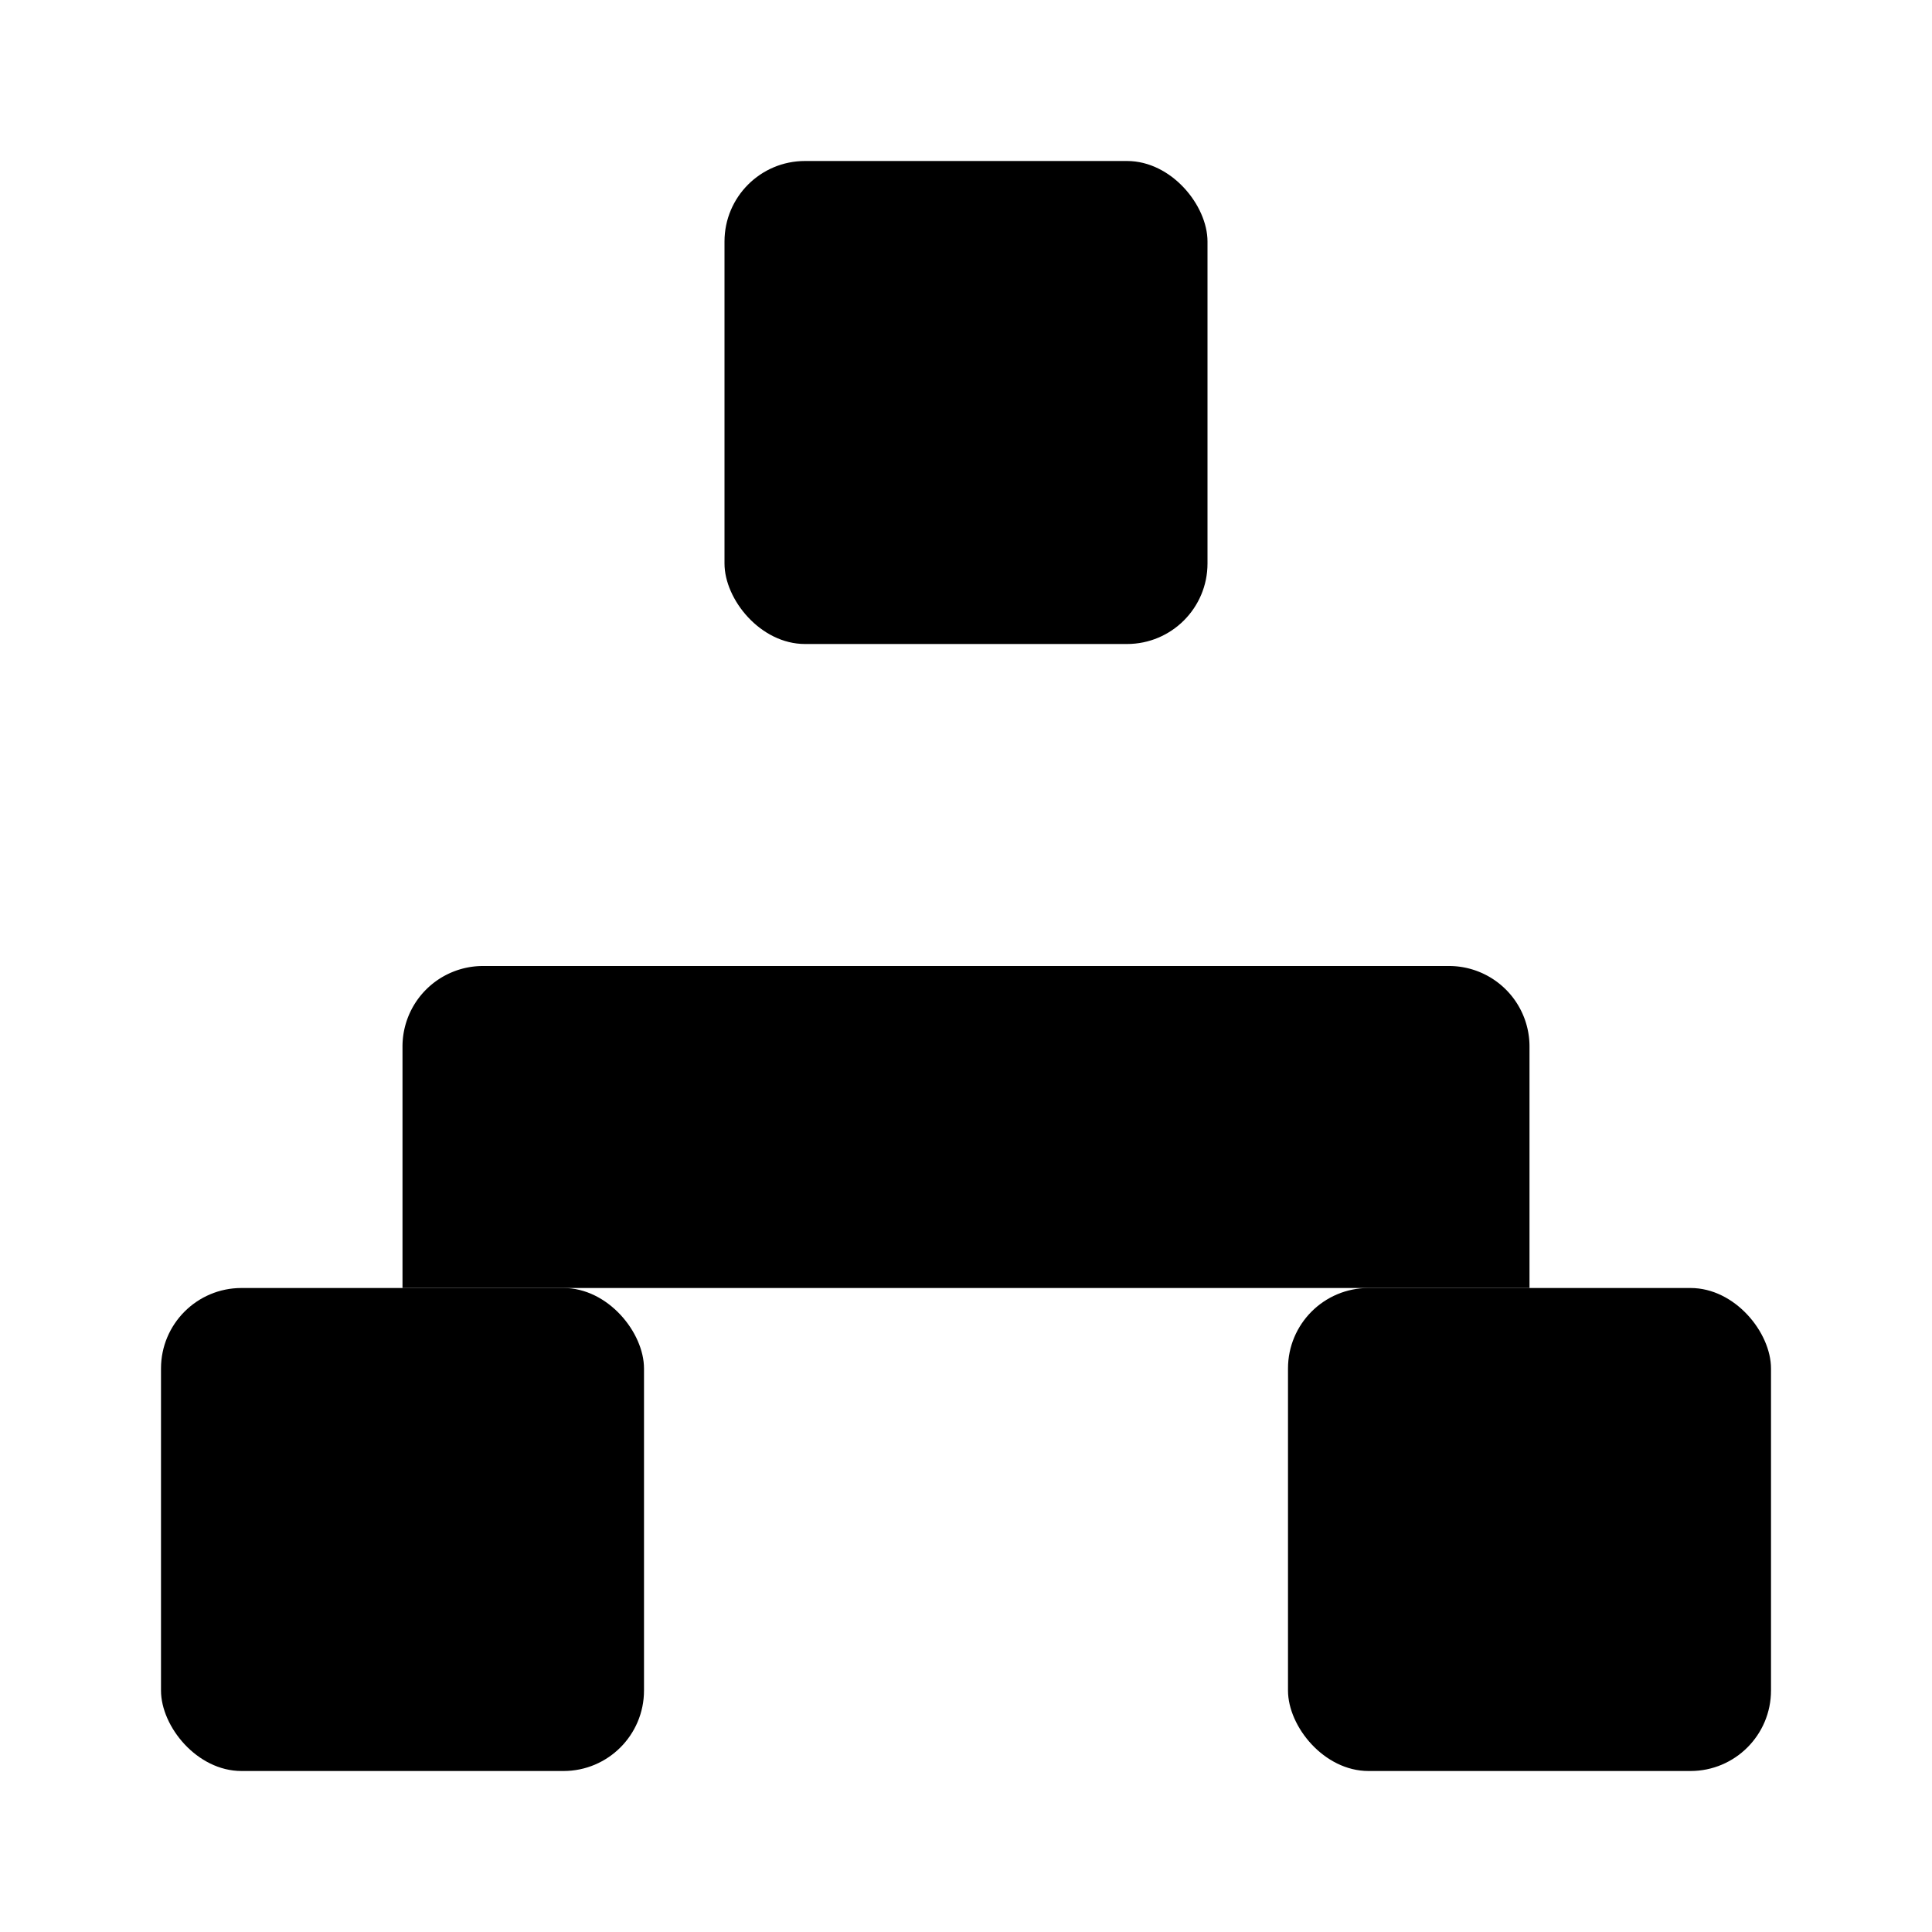 <svg class="pr-icon-lucide" xmlns="http://www.w3.org/2000/svg" width="24" height="24" viewBox="0 0 24 24">
    <rect x="16" y="16" width="6" height="6" rx="1"/>
    <rect x="2" y="16" width="6" height="6" rx="1"/>
    <rect x="9" y="2" width="6" height="6" rx="1"/>
    <path d="M5 16v-3a1 1 0 0 1 1-1h12a1 1 0 0 1 1 1v3"/>
    <path d="M12 12V8"/>
</svg>